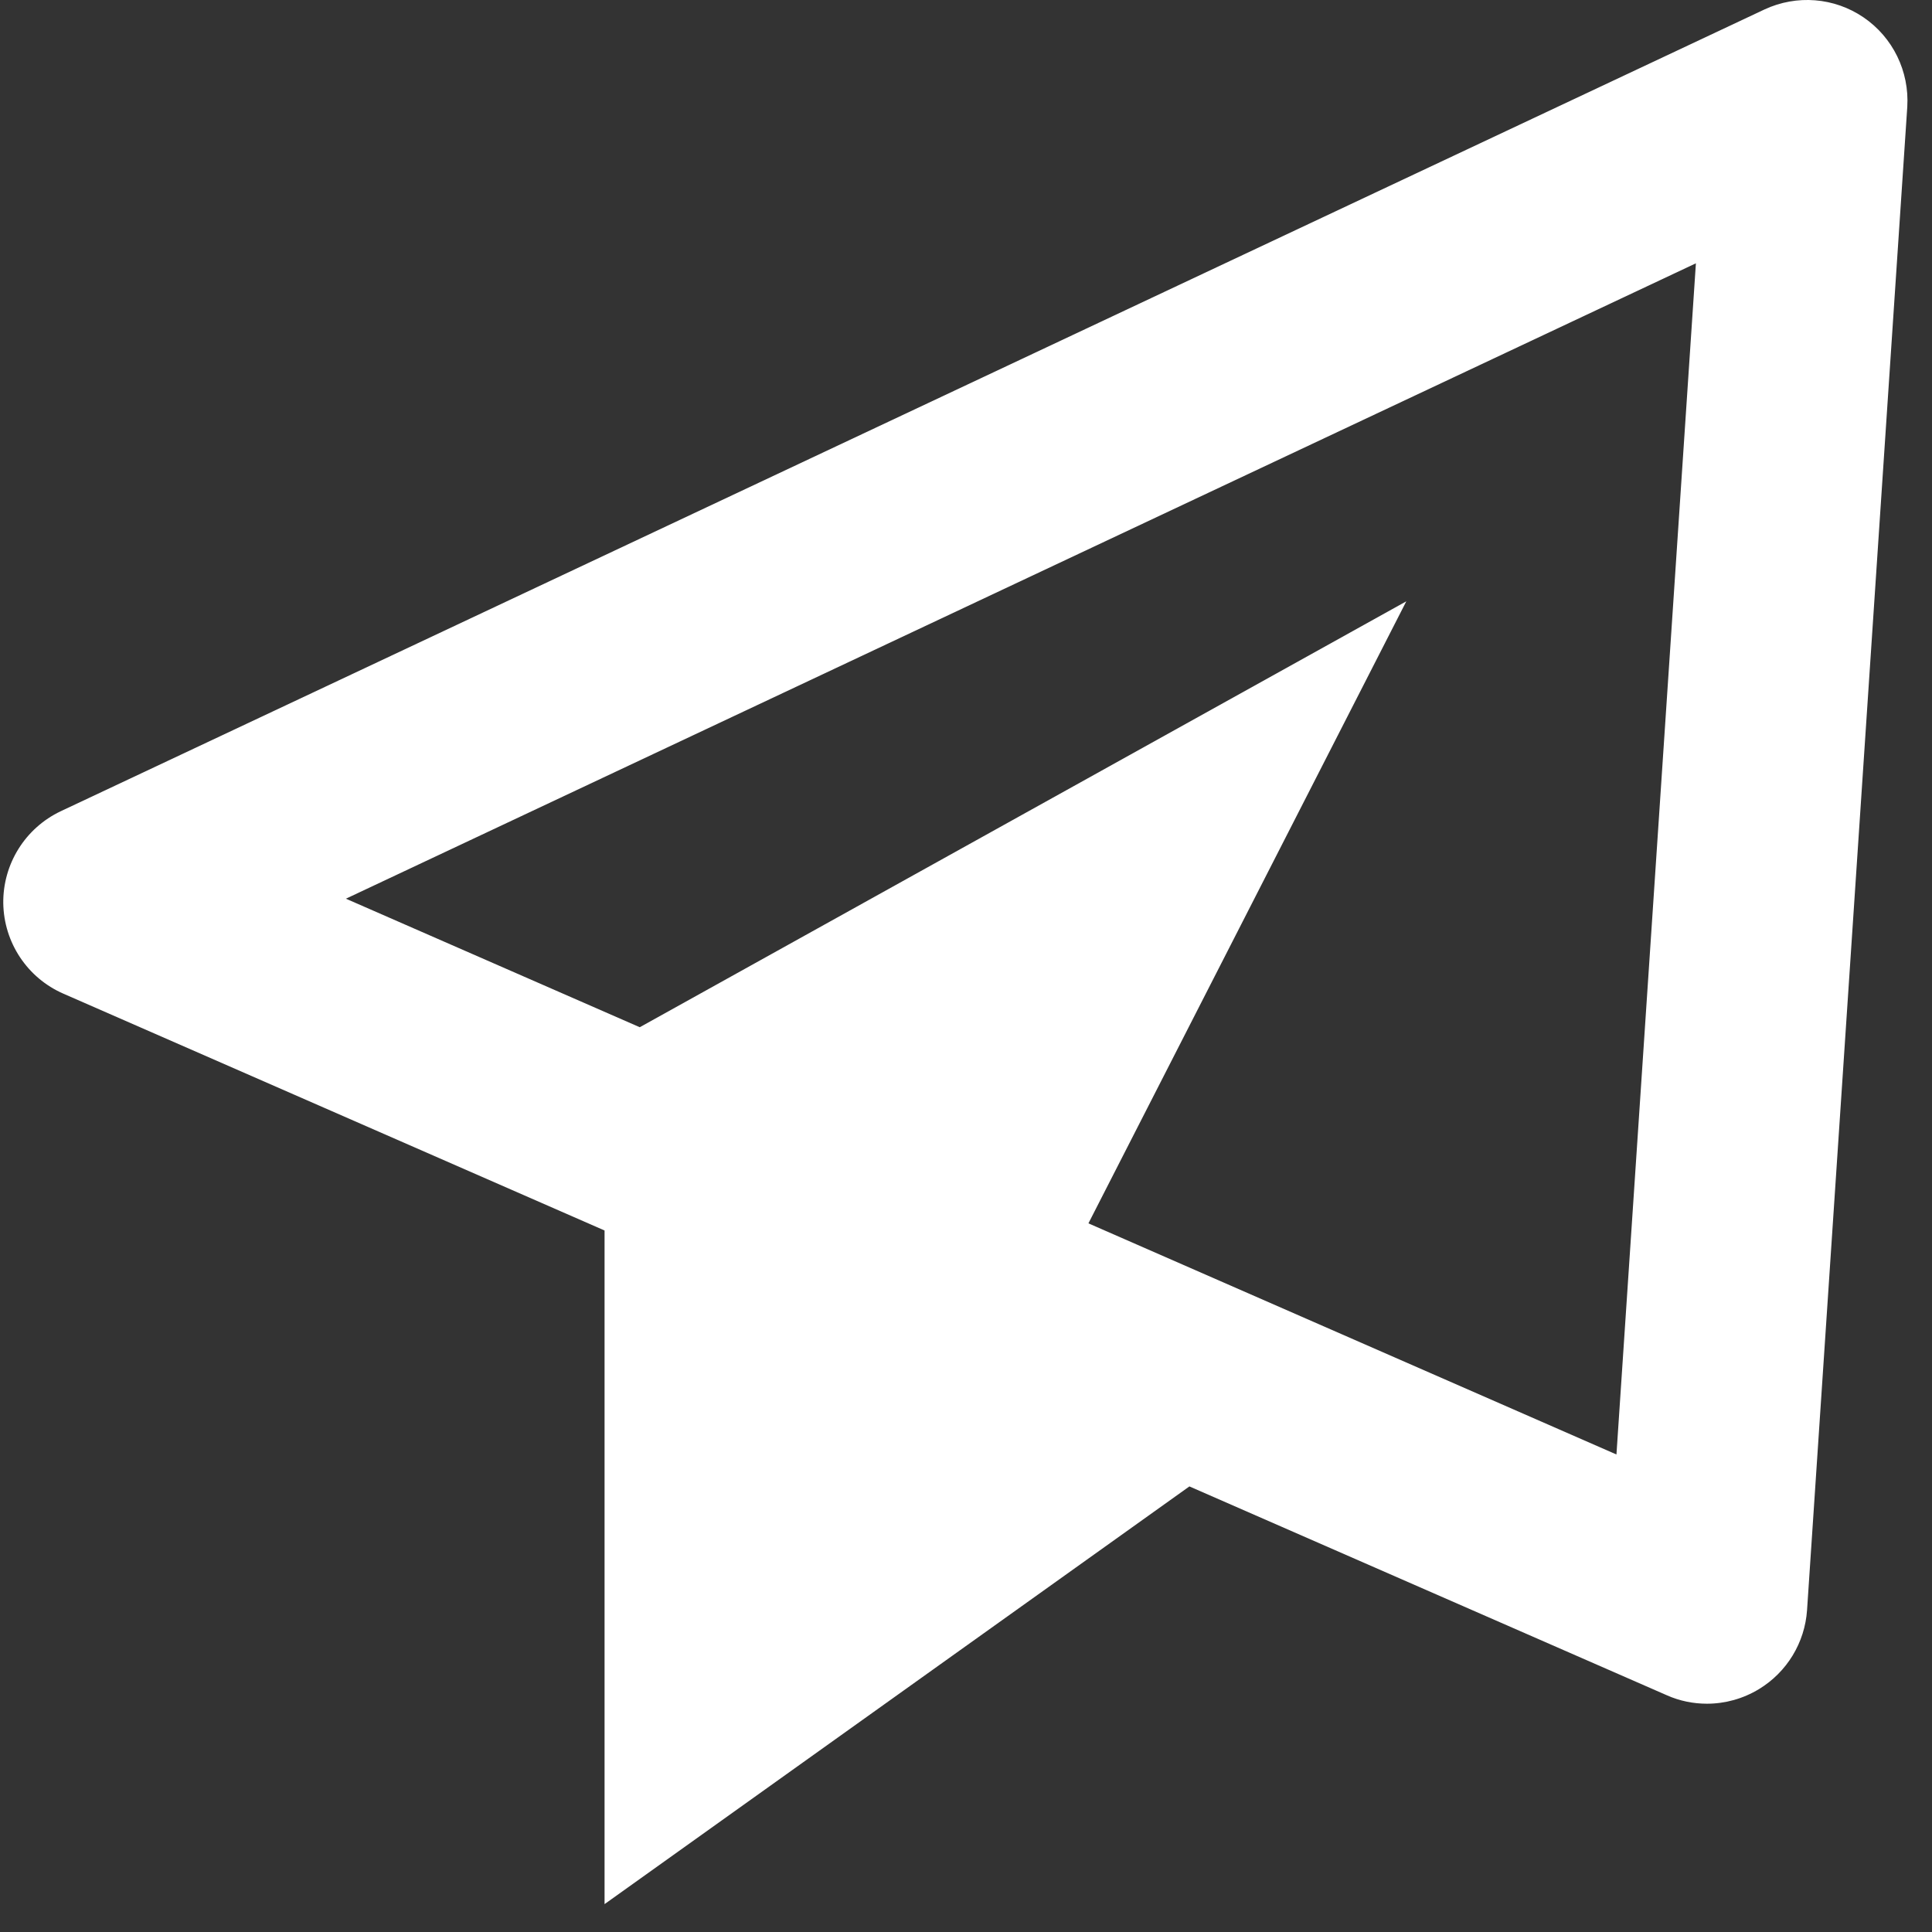 <svg width="49" height="49" viewBox="0 0 49 49" fill="none" xmlns="http://www.w3.org/2000/svg">
<rect x="0" y="0" width="49" height="49" fill="#333333" stroke="none"/>
<path d="M47.264 0.441C46.522 -0.065 45.569 -0.141 44.751 0.24L1.542 20.574C0.64 21.001 0.071 21.913 0.083 22.91C0.099 23.906 0.693 24.803 1.608 25.202L15.333 31.208V48.293L30.166 37.699L42.275 42.996C42.6 43.141 42.949 43.21 43.292 43.21C43.752 43.21 44.207 43.085 44.613 42.839C45.32 42.409 45.775 41.662 45.831 40.836L48.373 2.711C48.428 1.811 48.009 0.949 47.264 0.441ZM40.997 36.889L27.605 31.027L35.667 15.251L16.226 26.053L8.773 22.793L43.012 6.678L40.997 36.889Z" fill="white"/>
</svg>
